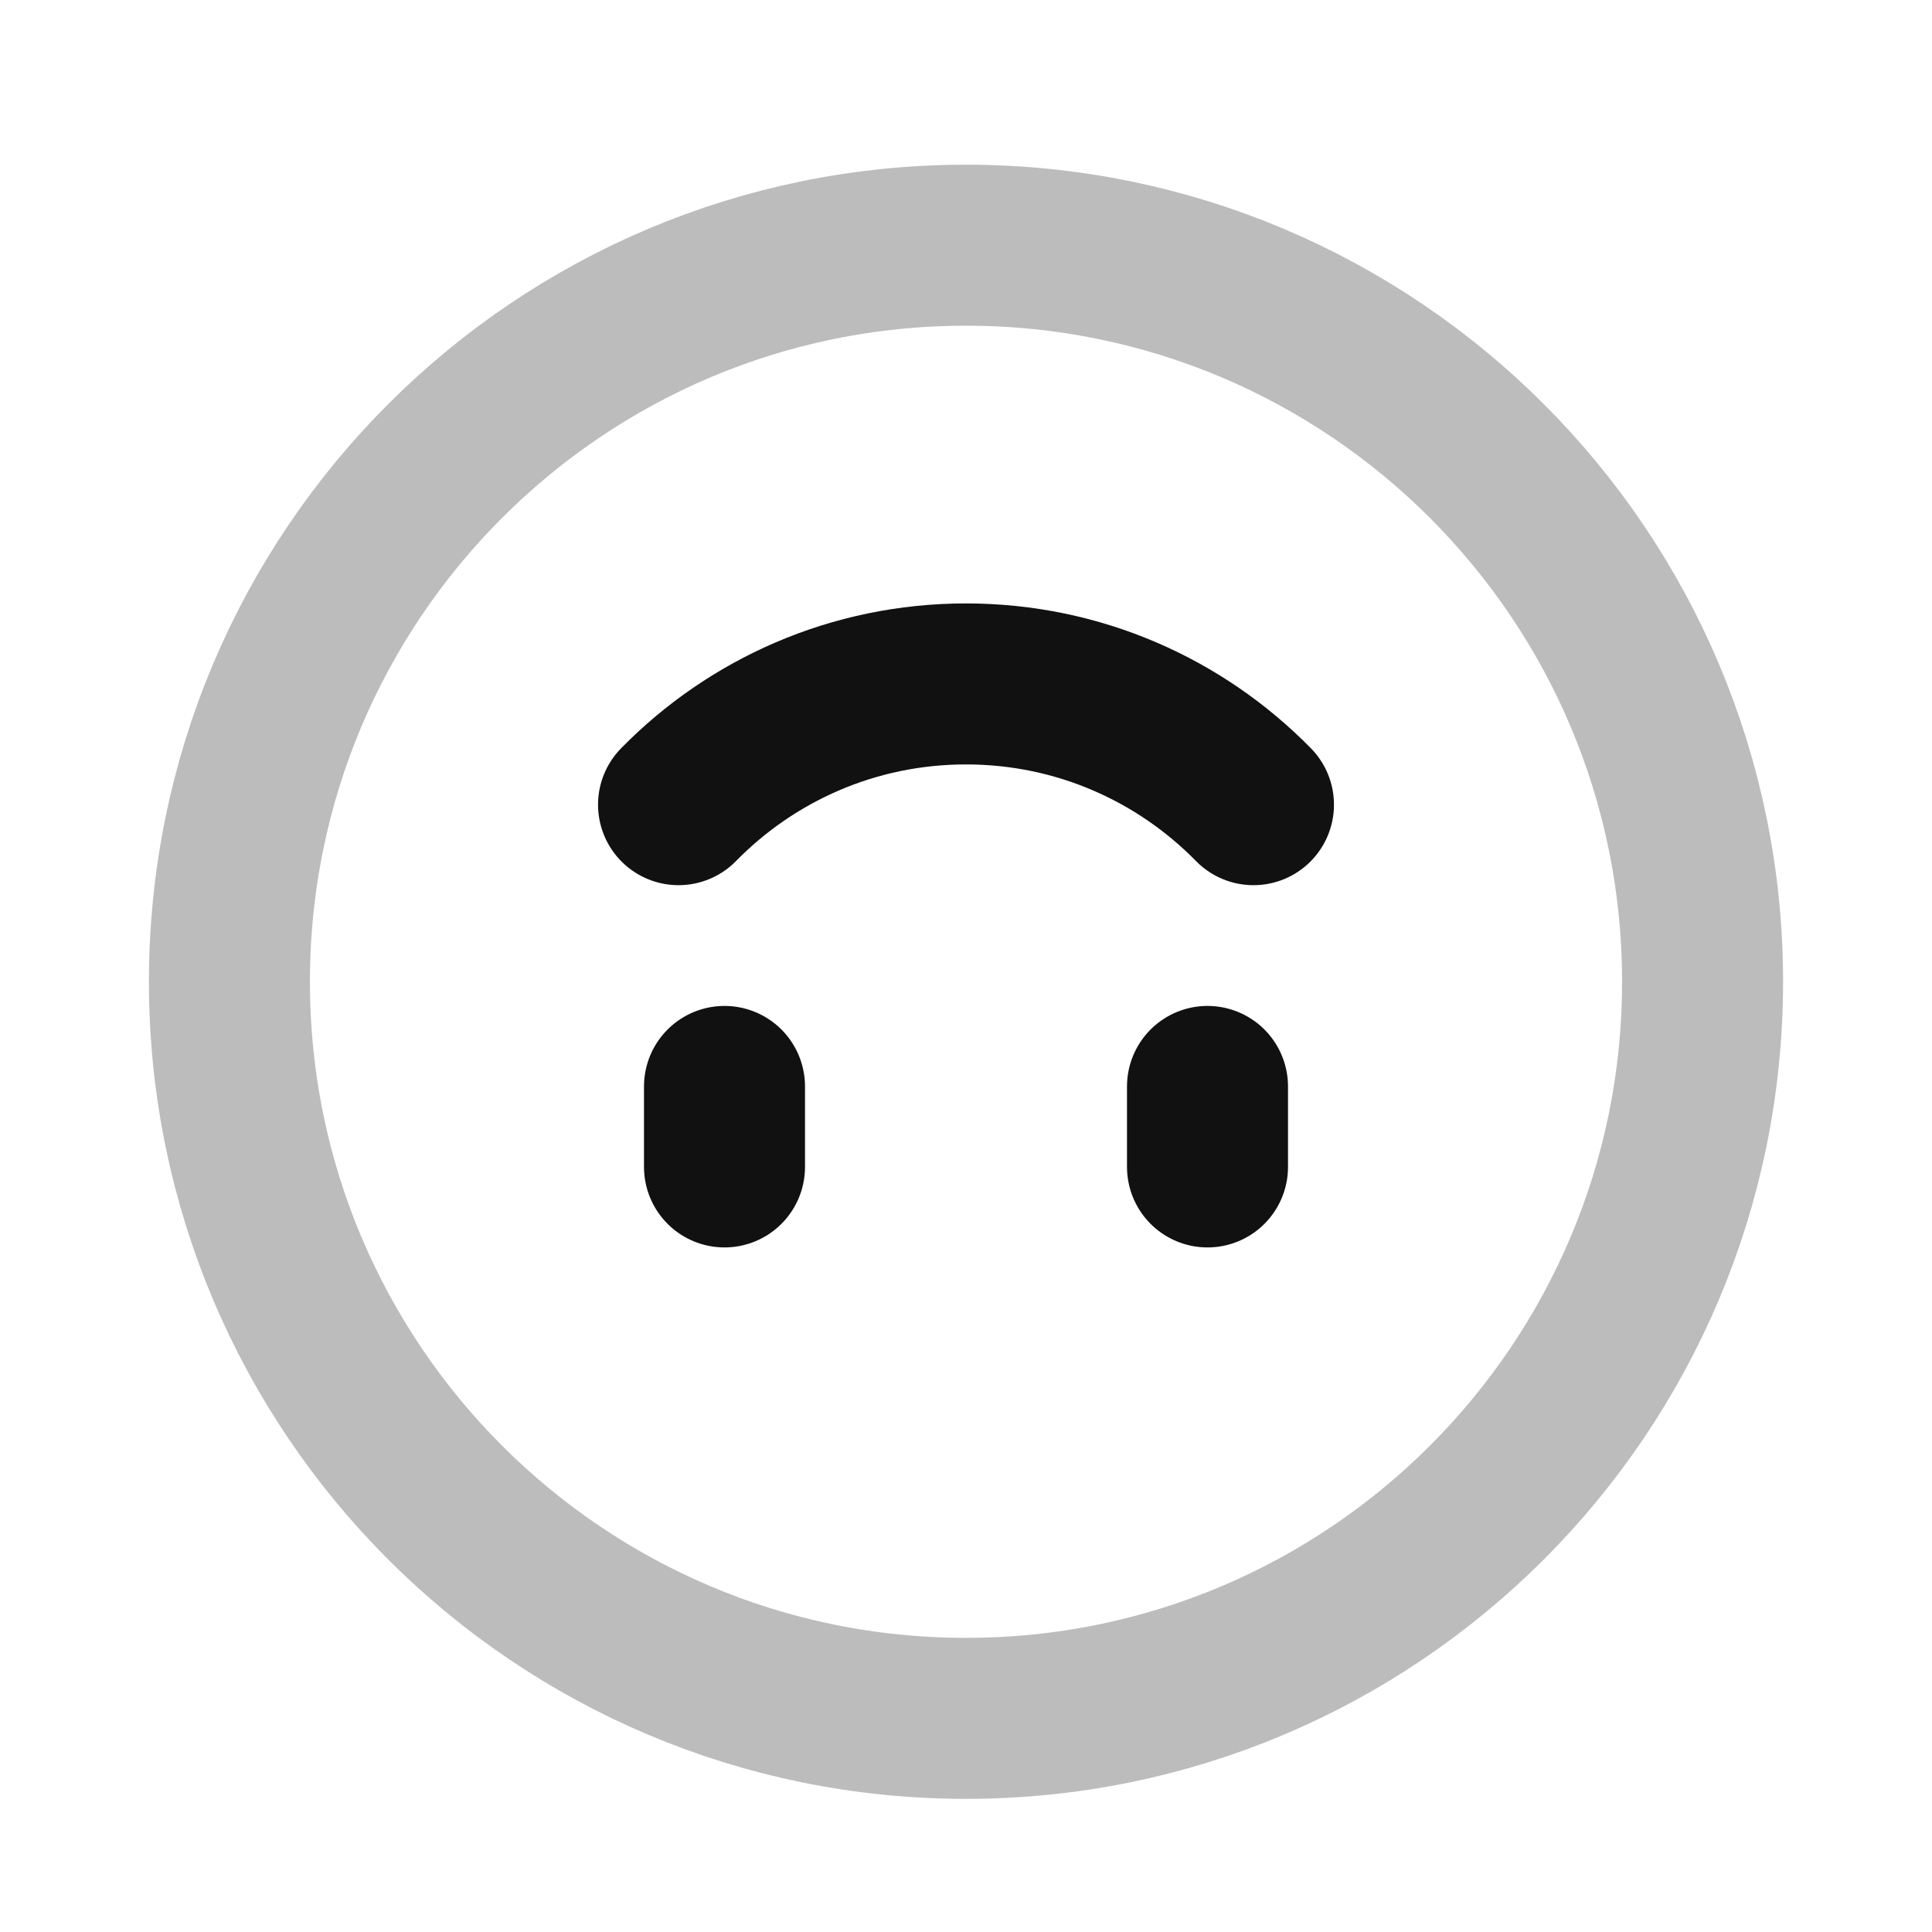 <svg width="24" height="24" viewBox="0 0 24 24" fill="none" xmlns="http://www.w3.org/2000/svg">
<path opacity="0.28" d="M2.85 12.196C2.85 7.143 6.947 3.046 12 3.046C17.053 3.046 21.15 7.143 21.15 12.196C21.15 17.25 17.053 21.346 12 21.346C6.947 21.346 2.85 17.25 2.85 12.196Z" stroke="#111111" stroke-width="2" stroke-linecap="round" stroke-linejoin="round"/>
<path d="M15 14.496V13.496M9 14.496L9 13.496M15.571 9.996C14.663 9.07 13.399 8.496 12 8.496C10.601 8.496 9.337 9.07 8.429 9.996" stroke="#111111" stroke-width="2" stroke-linecap="round" stroke-linejoin="round"/>
</svg>
